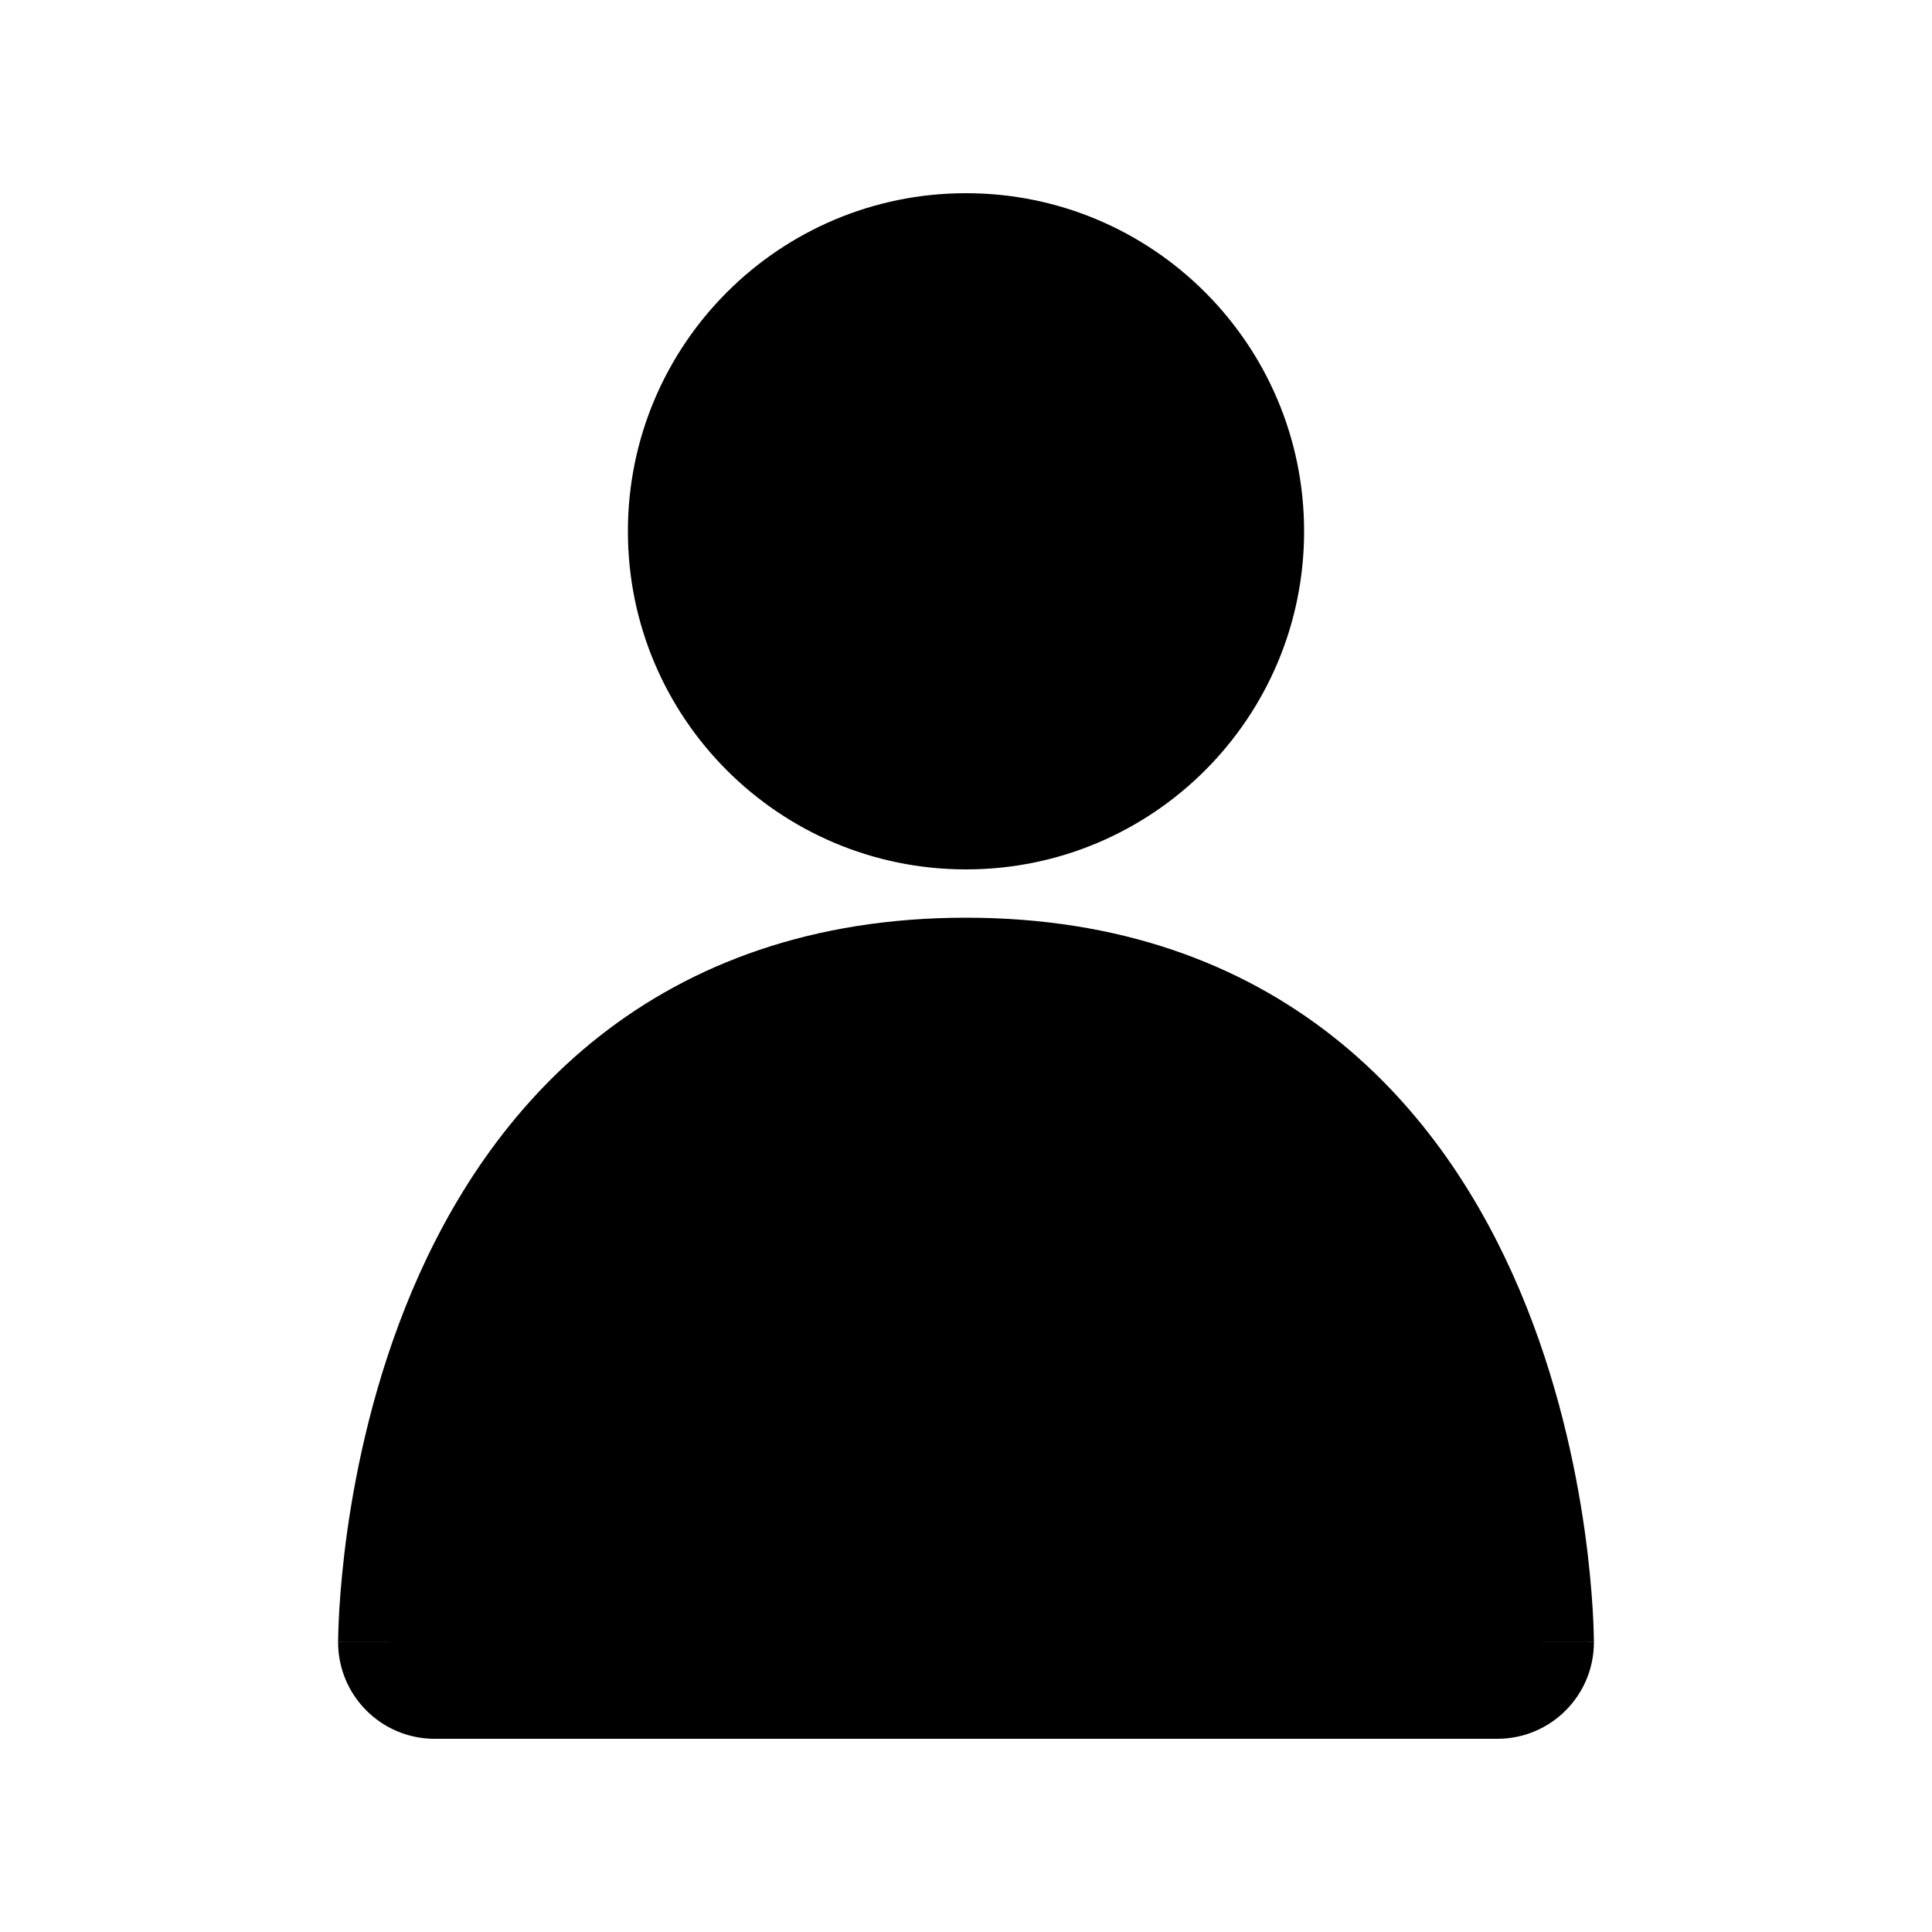 <svg width="40" height="40" viewBox="0 0 40 40" fill="none" xmlns="http://www.w3.org/2000/svg">
<path d="M20 19C23.176 19 25.68 19.95 27.597 21.46C29.484 22.947 30.691 24.888 31.467 26.721C32.243 28.555 32.621 30.361 32.809 31.689C32.903 32.359 32.95 32.92 32.975 33.32C32.987 33.521 32.993 33.683 32.996 33.798C32.998 33.855 32.999 33.902 32.999 33.935C32.999 33.953 33 33.967 33 33.977V33.998C33 33.998 33 34 31 34H33C33 35.105 32.105 36 31 36H9C7.895 36 7 35.105 7 34H9C7 34 7 33.998 7 33.998V33.977C7 33.967 7.001 33.953 7.001 33.935C7.001 33.902 7.002 33.855 7.004 33.798C7.007 33.683 7.013 33.521 7.025 33.32C7.05 32.92 7.097 32.359 7.191 31.689C7.379 30.361 7.757 28.555 8.533 26.721C9.309 24.888 10.516 22.947 12.403 21.46C14.32 19.95 16.824 19 20 19Z" fill="currentColor"/>
<path d="M20 4C23.866 4 27 7.134 27 11C27 14.866 23.866 18 20 18C16.134 18 13 14.866 13 11C13 7.134 16.134 4 20 4Z" fill="currentColor"/>
</svg>
